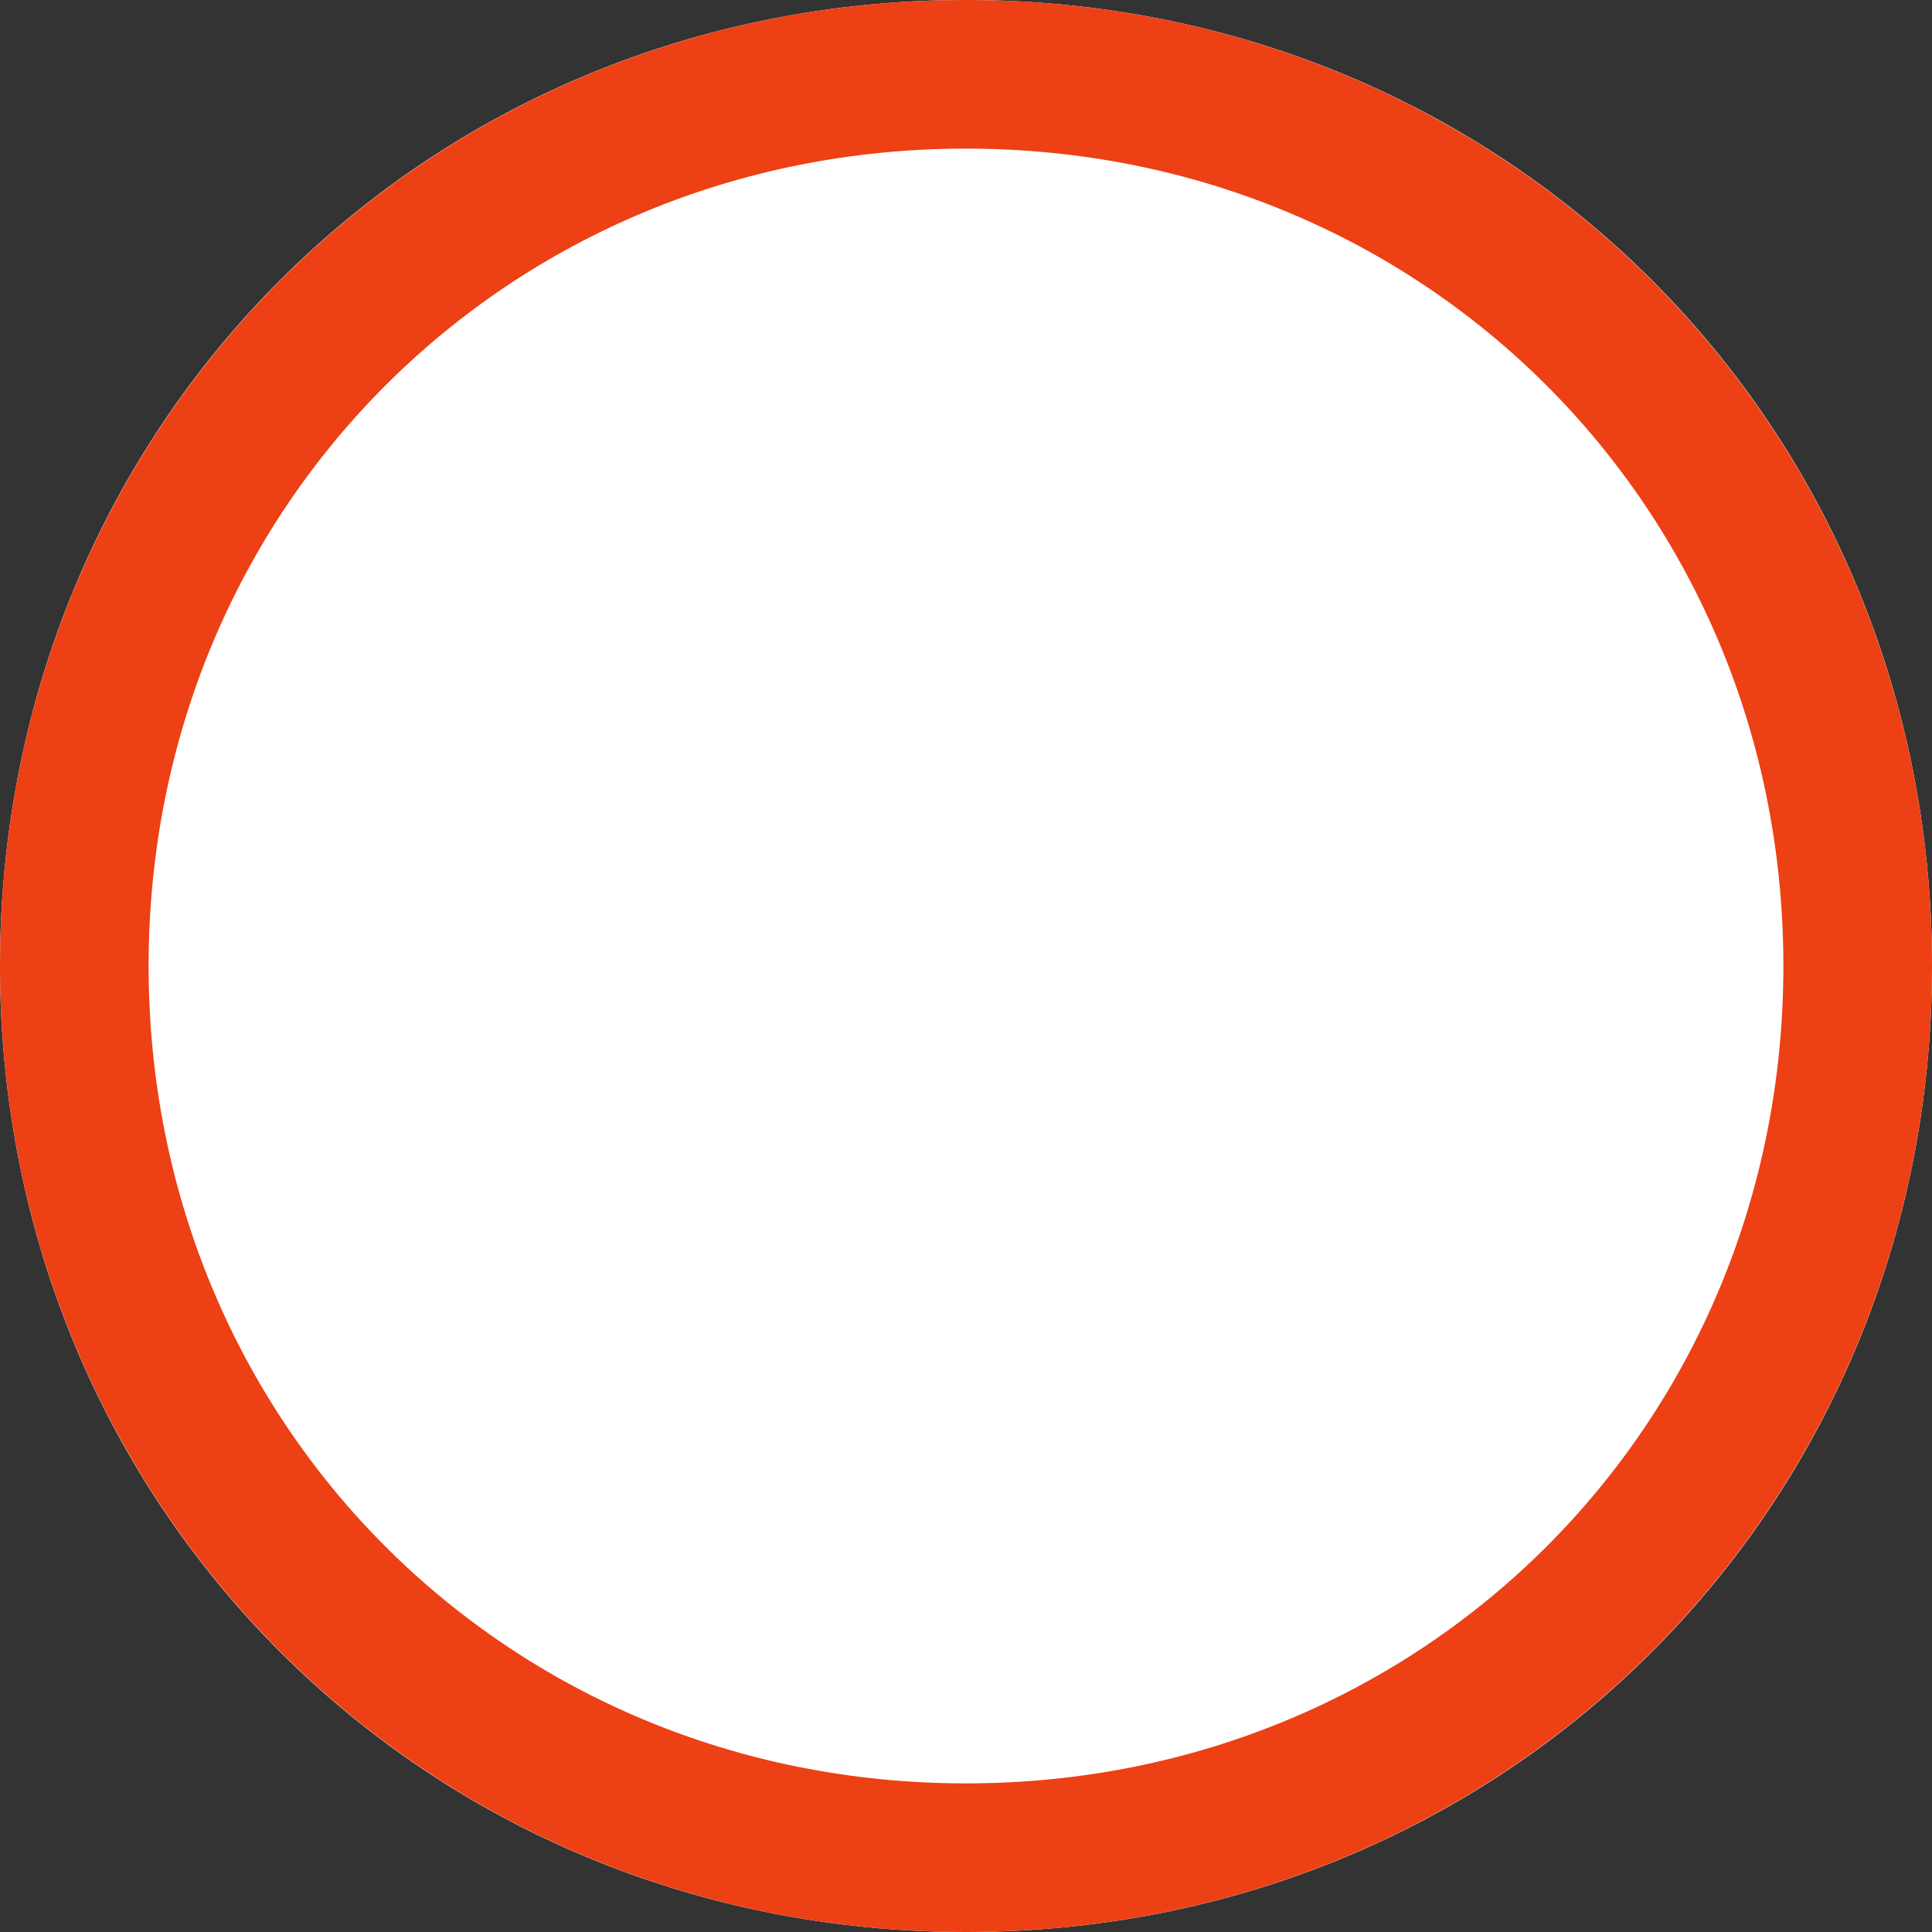 ﻿<?xml version="1.0" encoding="utf-8"?>
<svg version="1.1" xmlns:xlink="http://www.w3.org/1999/xlink" width="13px" height="13px" xmlns="http://www.w3.org/2000/svg">
  <rect width="100%" height="100%" fill="#333333" stroke="none"/>
  <g transform="matrix(1 0 0 1 -306 -140 )">
    <path d="M 312.5 140  C 316.14 140  319 142.86  319 146.5  C 319 150.14  316.14 153  312.5 153  C 308.86 153  306 150.14  306 146.5  C 306 142.86  308.86 140  312.5 140  Z " fill-rule="nonzero" fill="#ffffff" stroke="none" />
    <path d="M 312.5 140.5  C 315.86 140.5  318.5 143.14  318.5 146.5  C 318.5 149.86  315.86 152.5  312.5 152.5  C 309.14 152.5  306.5 149.86  306.5 146.5  C 306.5 143.14  309.14 140.5  312.5 140.5  Z " stroke-width="1" stroke="#ed4014" fill="none" />
  </g>
</svg>